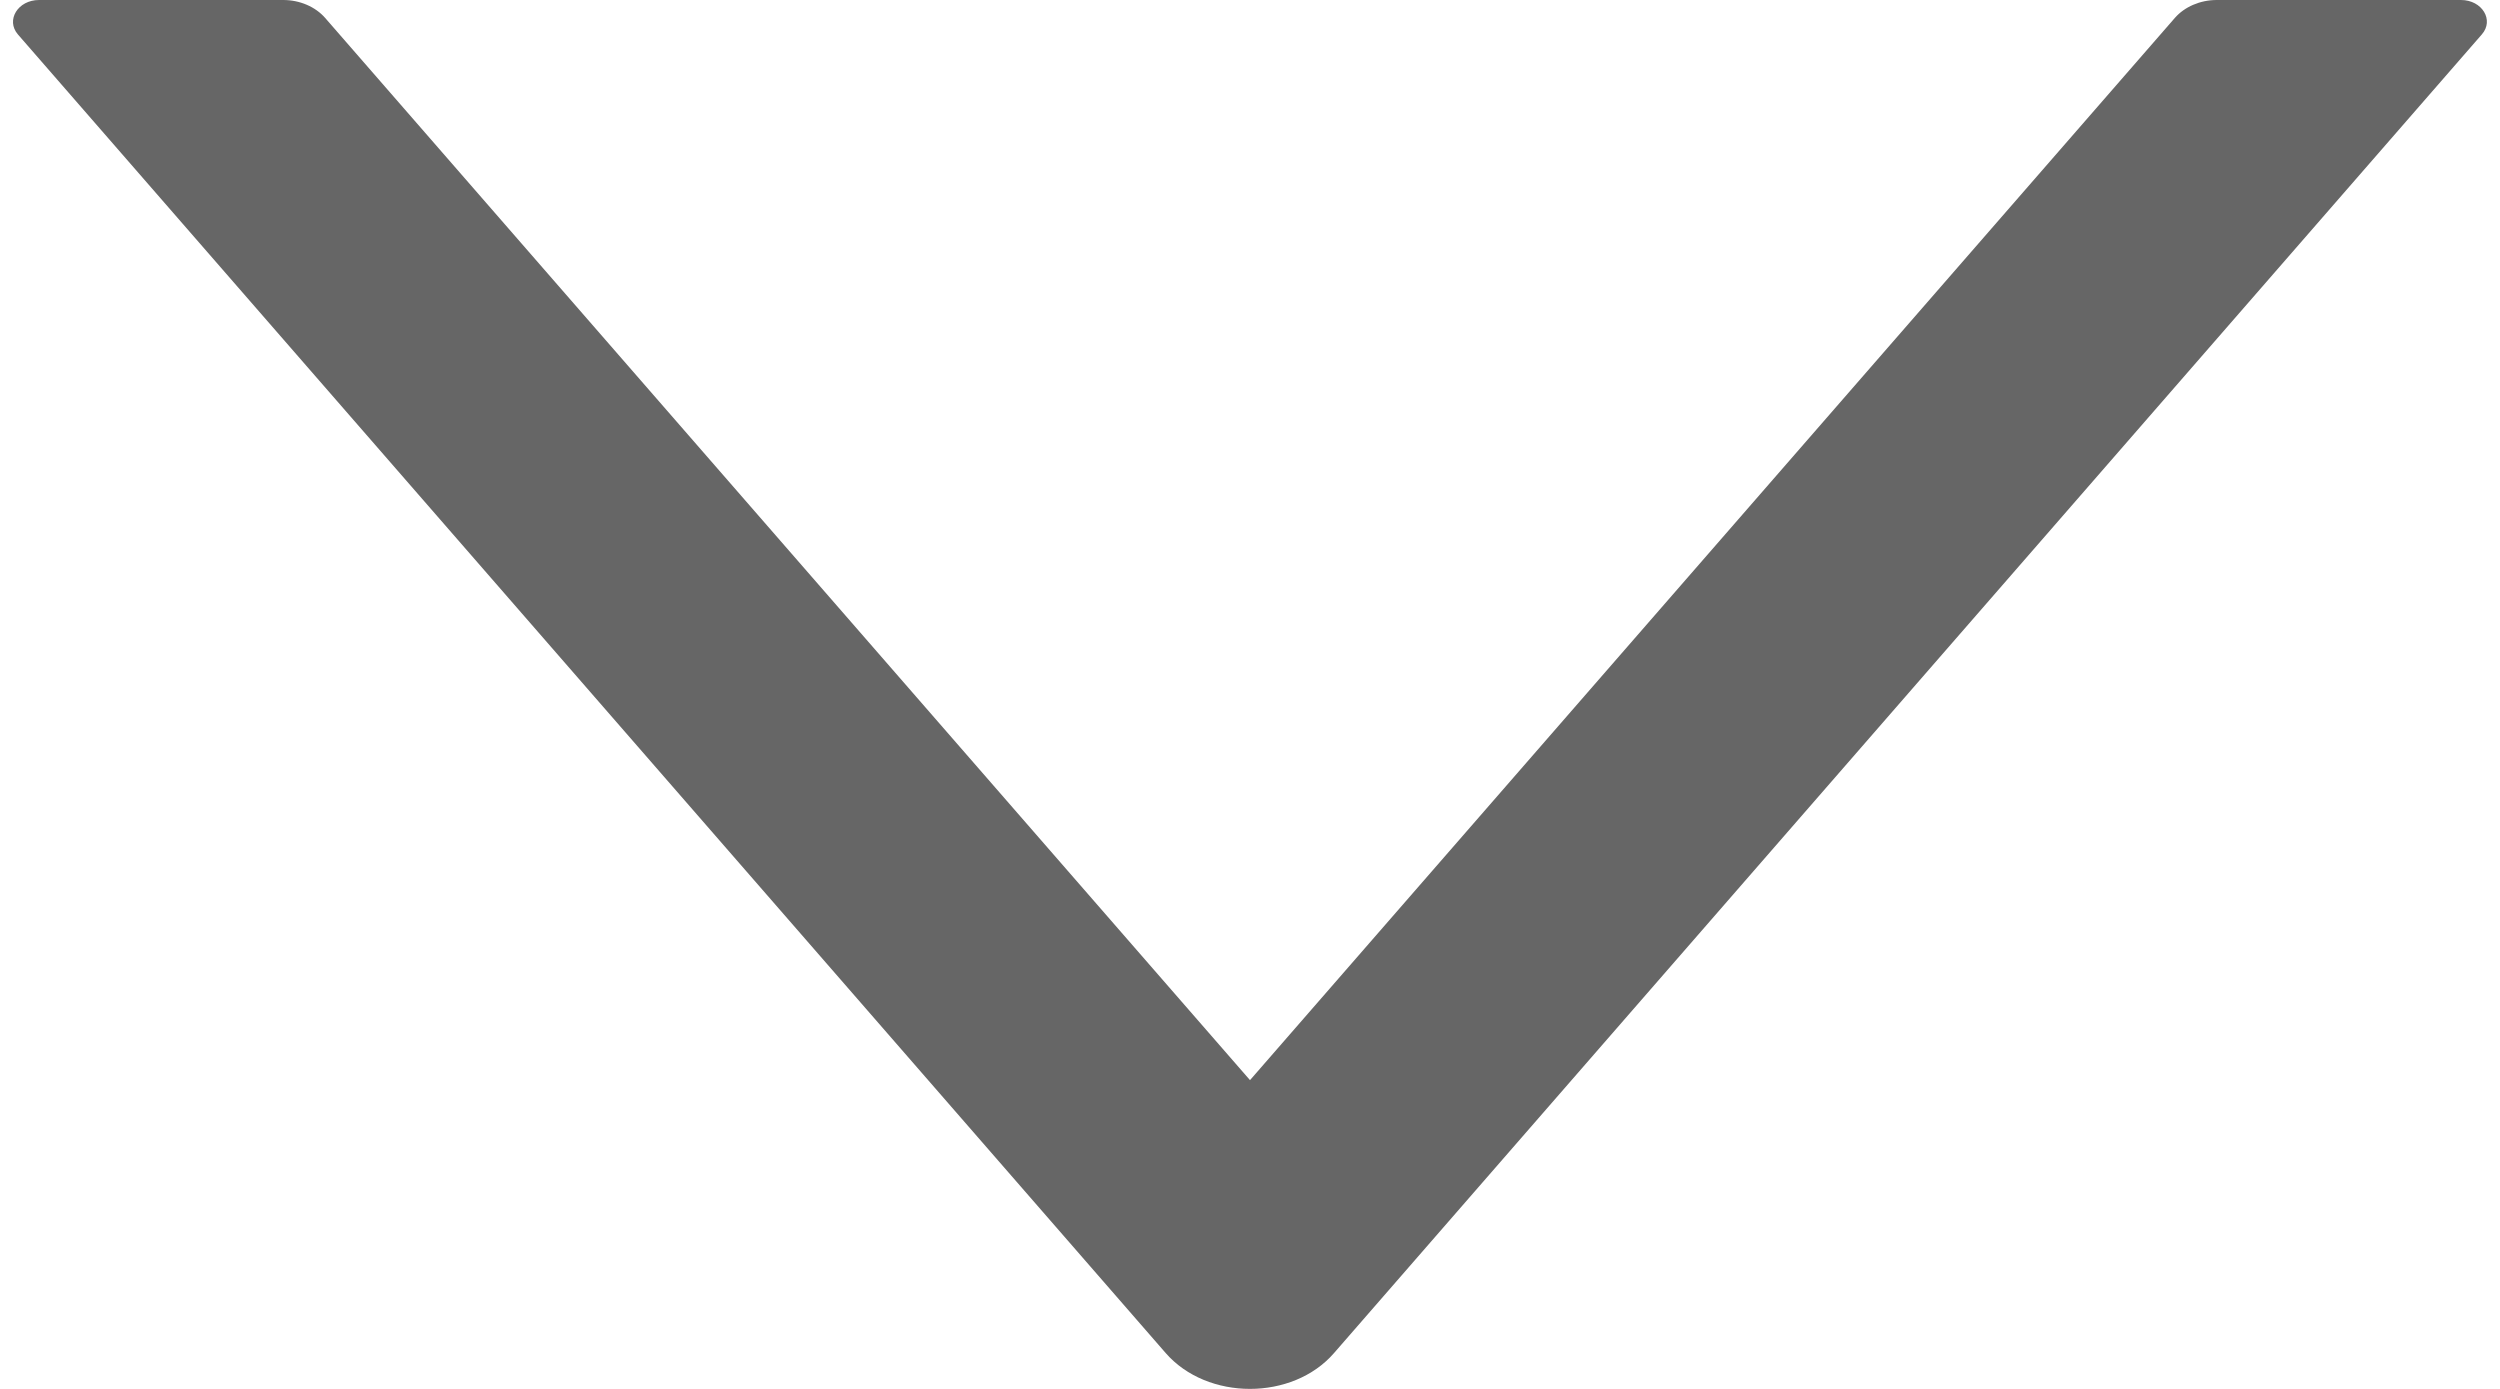 ﻿<?xml version="1.0" encoding="utf-8"?>
<svg version="1.1" xmlns:xlink="http://www.w3.org/1999/xlink" width="18px" height="10px" xmlns="http://www.w3.org/2000/svg">
  <g transform="matrix(1 0 0 1 -377 -53 )">
    <path d="M 17.869 0.248  C 17.96 0.145  17.871 0  17.719 0  L 15.961 0  C 15.841 0  15.729 0.049  15.659 0.129  L 9 7.777  L 2.341 0.129  C 2.271 0.049  2.159 0  2.039 0  L 0.281 0  C 0.129 0  0.04 0.145  0.129 0.248  L 8.393 9.742  C 8.693 10.086  9.307 10.086  9.605 9.742  L 17.869 0.248  Z " fill-rule="nonzero" fill="#666666" stroke="none" transform="matrix(1 0 0 1 377 53 )" />
  </g>
</svg>